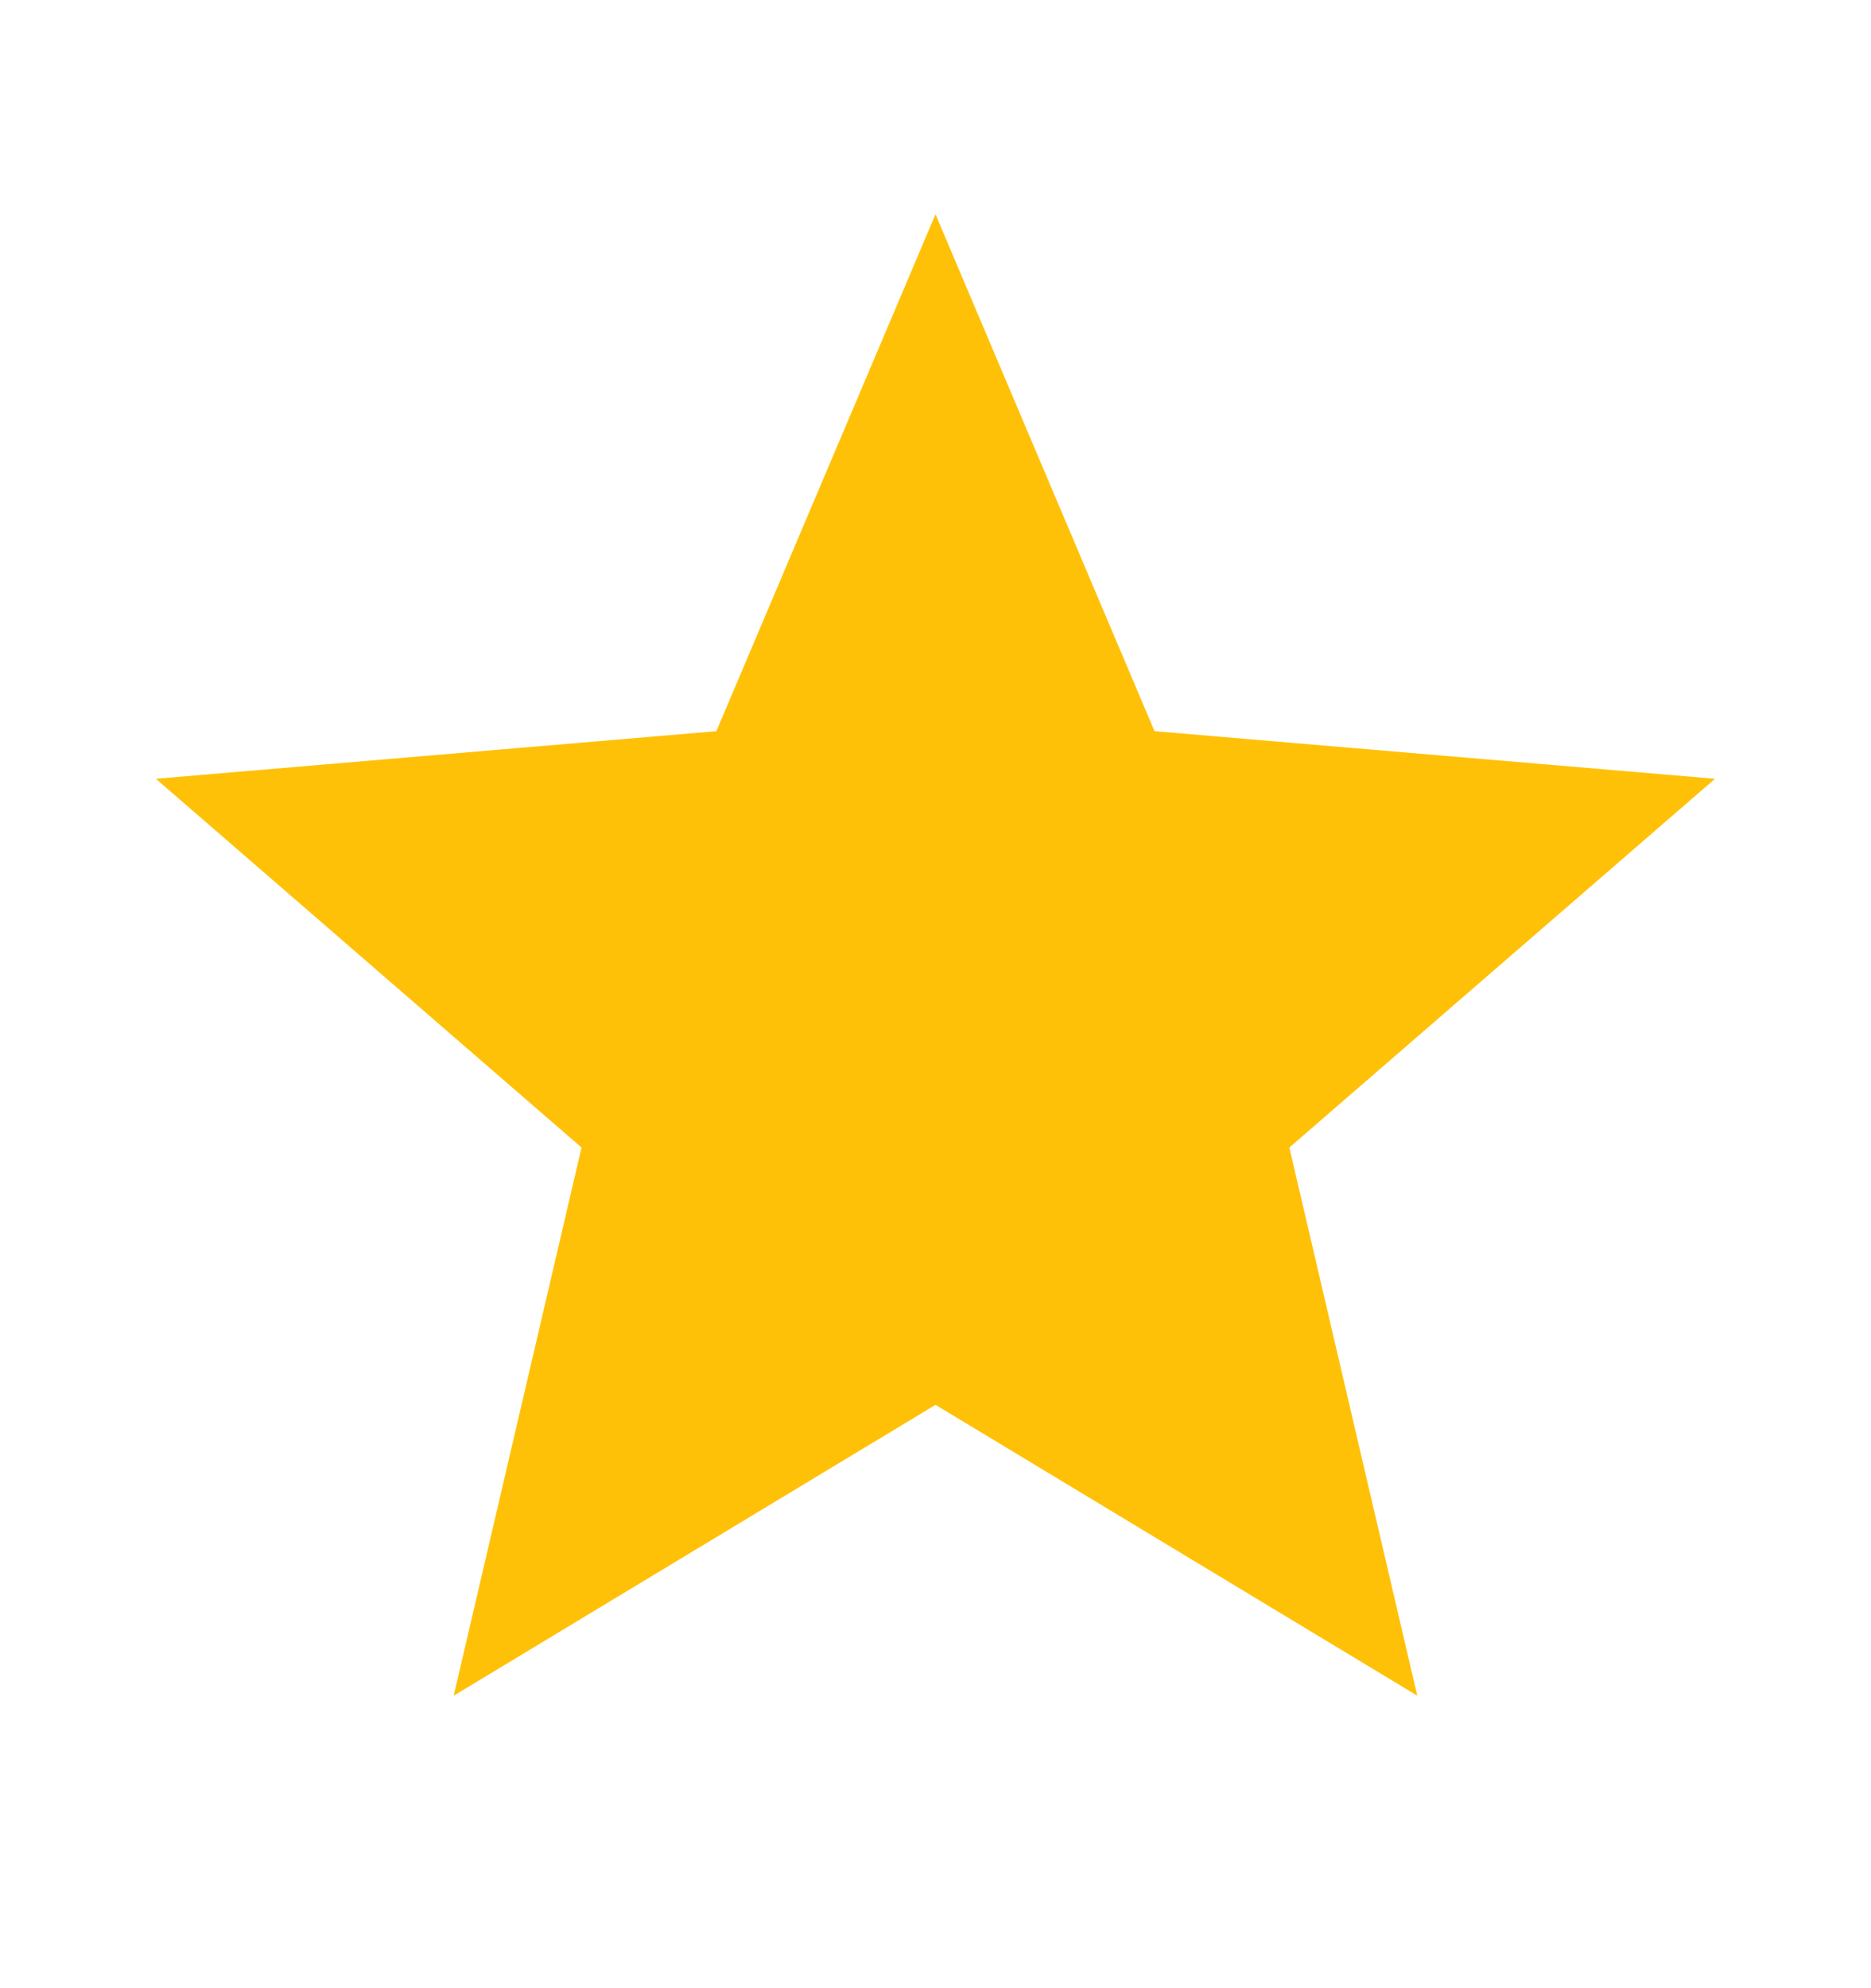 <svg width="16" height="17" viewBox="0 0 16 17" fill="none" xmlns="http://www.w3.org/2000/svg">
<g clip-path="url(#clip0_1514_11074)">
<path d="M8 12.012L12.12 14.499L11.026 9.812L14.666 6.659L9.873 6.252L8 1.832L6.126 6.252L1.333 6.659L4.973 9.812L3.88 14.499L8 12.012Z" fill="#FFC107"/>
</g>
<defs>
<clipPath id="clip0_1514_11074">
<rect width="16" height="16" fill="white" transform="translate(0 0.5)"/>
</clipPath>
</defs>
</svg>
